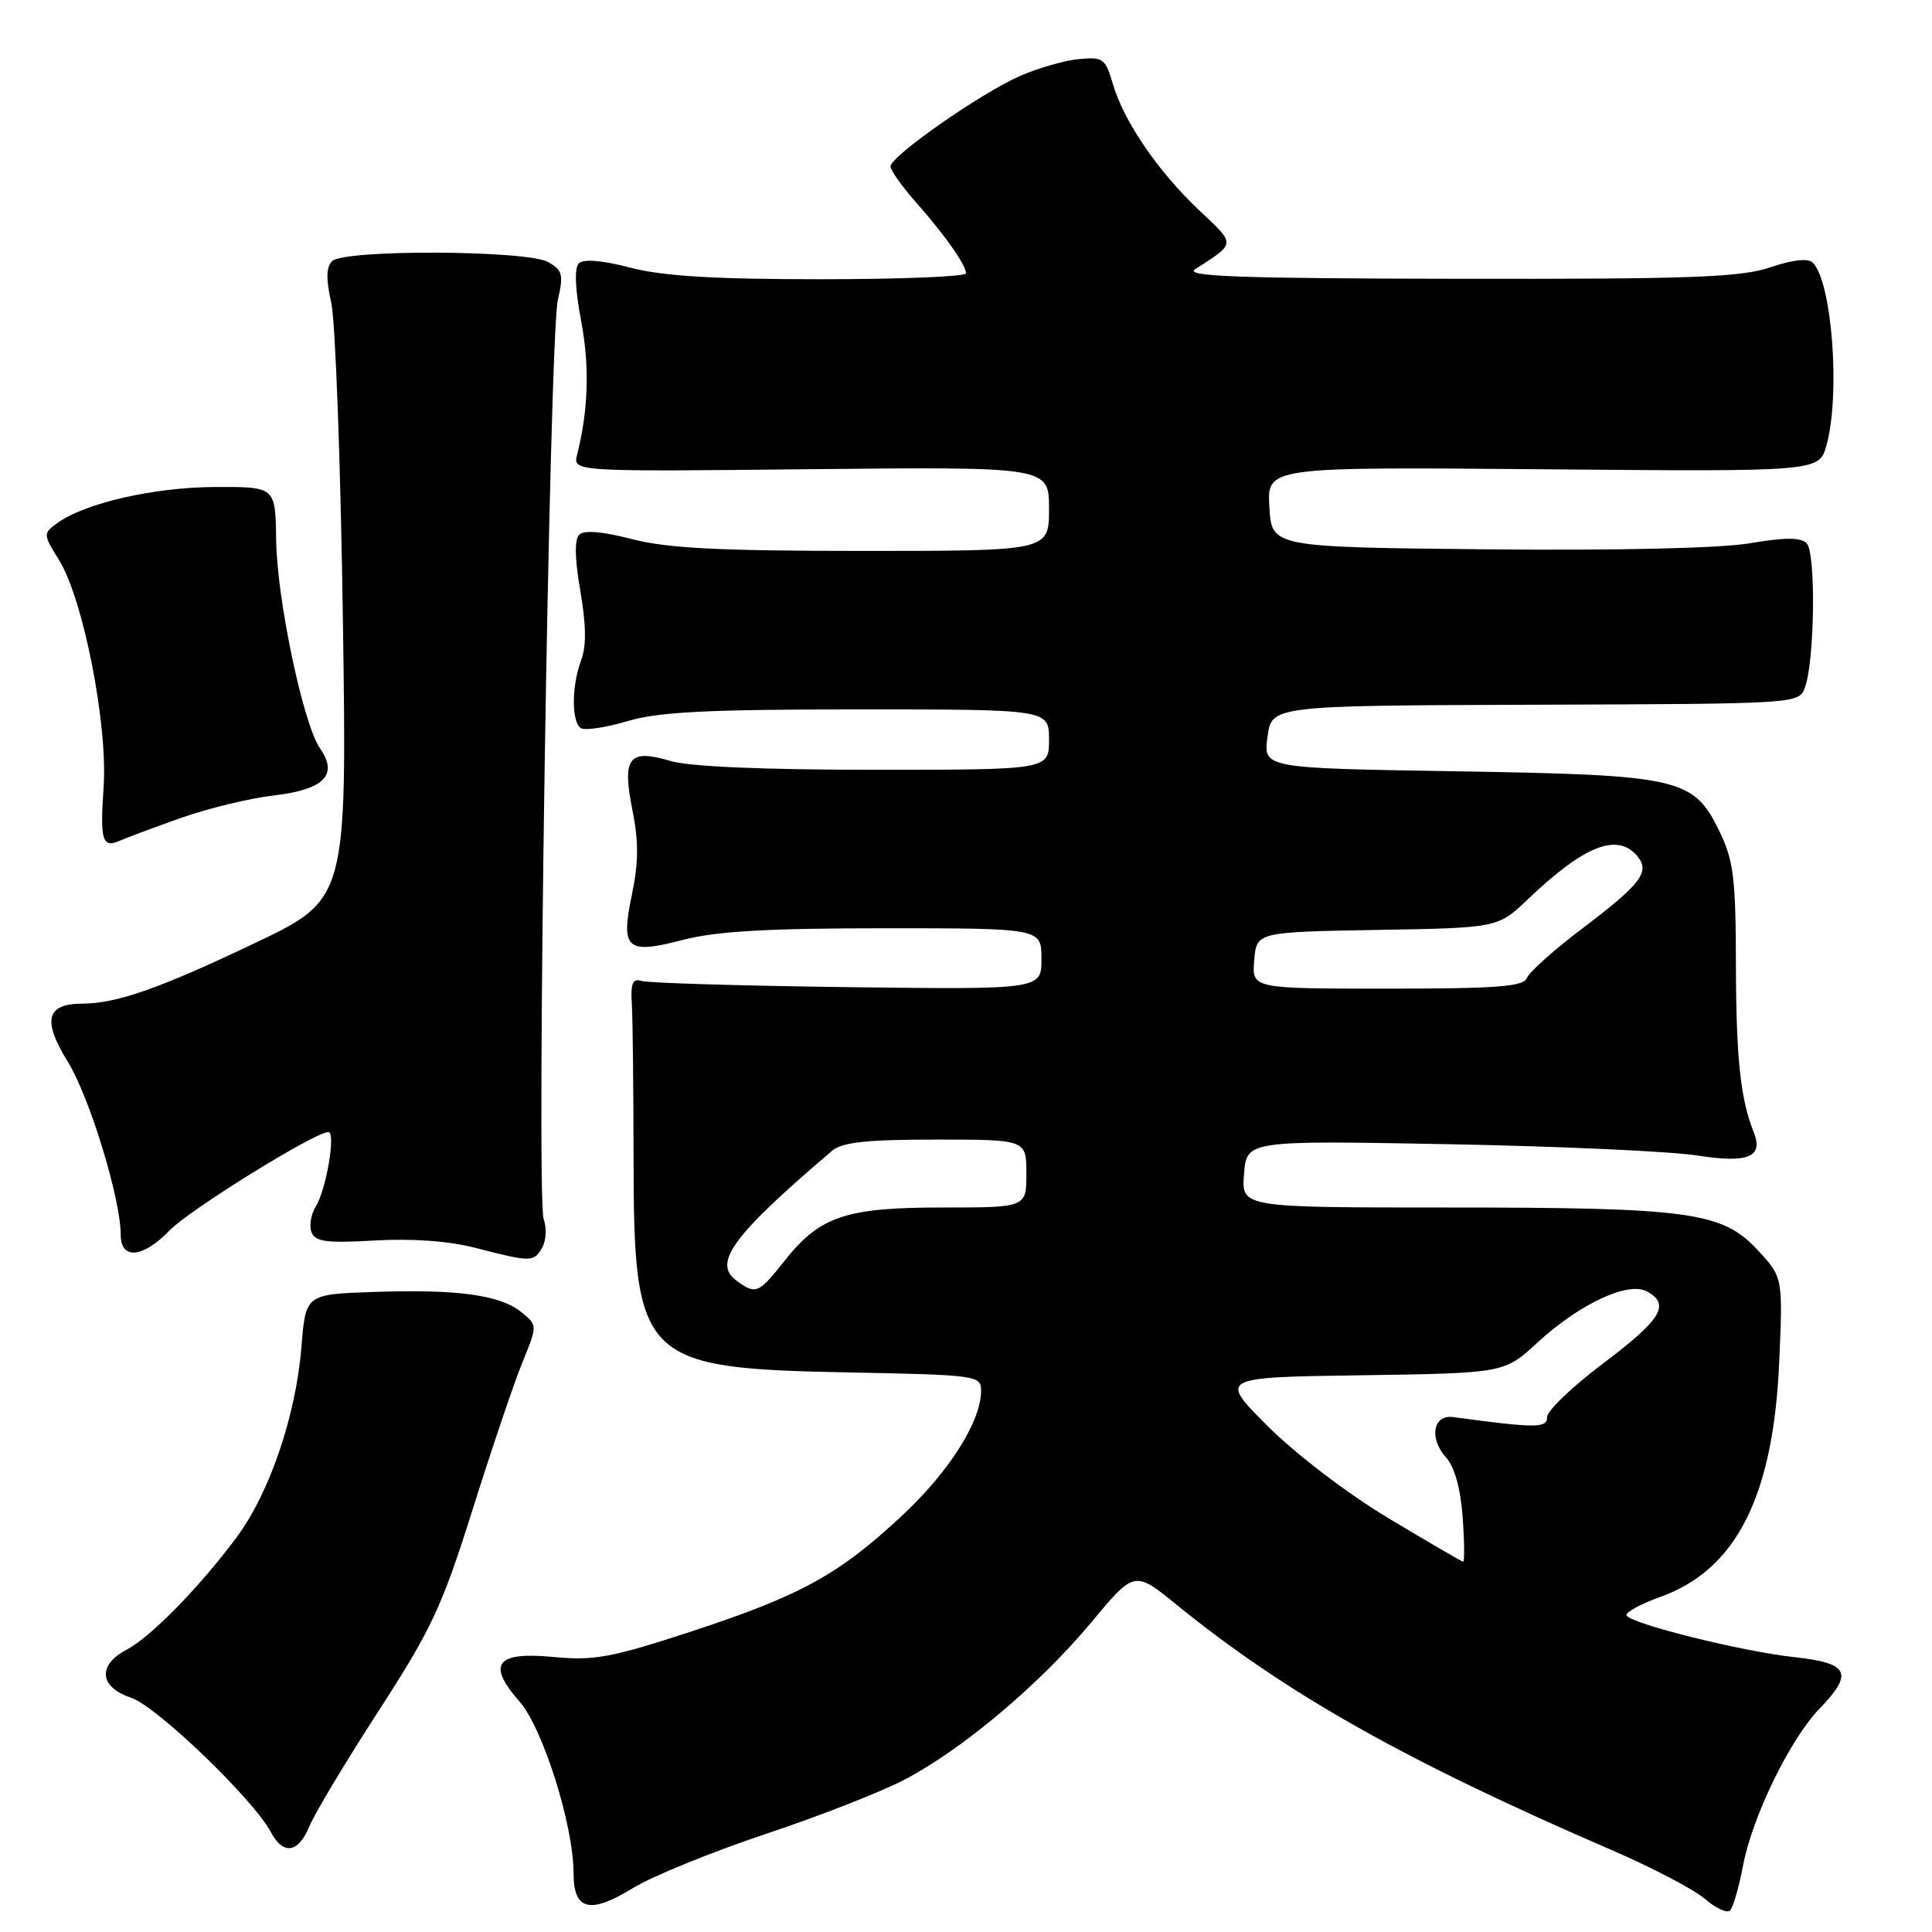 <?xml version="1.0" encoding="UTF-8" standalone="no"?>
<!DOCTYPE svg PUBLIC "-//W3C//DTD SVG 1.1//EN" "http://www.w3.org/Graphics/SVG/1.1/DTD/svg11.dtd" >
<svg xmlns="http://www.w3.org/2000/svg" xmlns:xlink="http://www.w3.org/1999/xlink" version="1.1" viewBox="0 0 256 256">
 <g >
 <path fill="currentColor"
d=" M 230.96 247.21 C 232.19 240.72 237.17 230.49 241.06 226.45 C 245.66 221.68 245.03 220.37 237.75 219.58 C 230.91 218.84 216.24 215.20 215.54 214.07 C 215.30 213.68 217.32 212.56 220.03 211.59 C 230.09 207.97 234.99 198.24 235.76 180.37 C 236.24 169.24 236.24 169.24 232.87 165.61 C 228.18 160.58 223.94 160.00 191.61 160.00 C 164.49 160.00 164.49 160.00 164.84 155.56 C 165.19 151.12 165.19 151.12 191.85 151.61 C 206.51 151.88 221.38 152.56 224.91 153.11 C 231.66 154.17 233.71 153.31 232.37 150.00 C 230.63 145.67 230.05 140.23 230.02 128.07 C 230.00 116.41 229.72 114.05 227.86 110.21 C 224.41 103.08 222.70 102.69 192.95 102.20 C 167.39 101.79 167.39 101.79 167.95 97.64 C 168.50 93.50 168.50 93.50 203.43 93.38 C 238.28 93.26 238.36 93.26 239.16 91.10 C 240.46 87.59 240.63 73.25 239.40 72.00 C 238.59 71.19 236.56 71.19 231.90 71.98 C 227.99 72.65 214.42 72.96 197.00 72.79 C 168.50 72.50 168.50 72.50 168.20 67.18 C 167.89 61.87 167.89 61.87 204.47 62.18 C 241.05 62.50 241.05 62.50 242.02 59.00 C 243.88 52.28 242.76 37.36 240.20 34.80 C 239.59 34.19 237.55 34.41 234.58 35.42 C 230.66 36.75 224.16 36.99 193.22 36.94 C 164.43 36.90 156.90 36.63 158.34 35.69 C 163.83 32.13 163.80 32.49 158.87 27.84 C 153.42 22.69 148.90 16.07 147.45 11.09 C 146.48 7.76 146.15 7.52 142.95 7.83 C 141.05 8.01 137.54 9.02 135.13 10.08 C 129.95 12.35 118.00 20.70 118.00 22.05 C 118.00 22.57 119.50 24.68 121.32 26.75 C 125.17 31.09 128.00 35.11 128.00 36.22 C 128.00 36.65 119.32 37.00 108.71 37.00 C 94.61 37.00 87.84 36.59 83.54 35.47 C 79.79 34.49 77.32 34.28 76.70 34.90 C 76.09 35.51 76.20 38.26 77.00 42.50 C 78.14 48.55 77.97 54.28 76.47 60.25 C 75.91 62.50 75.91 62.50 107.45 62.17 C 139.00 61.85 139.00 61.85 139.00 67.42 C 139.00 73.00 139.00 73.00 114.39 73.00 C 95.32 73.00 88.43 72.65 83.76 71.44 C 79.82 70.42 77.39 70.21 76.75 70.85 C 76.11 71.49 76.16 74.08 76.90 78.32 C 77.67 82.78 77.71 85.64 77.01 87.47 C 75.73 90.85 75.71 95.70 76.98 96.49 C 77.52 96.82 80.30 96.40 83.16 95.55 C 87.25 94.33 93.76 94.00 113.68 94.00 C 139.00 94.00 139.00 94.00 139.00 98.00 C 139.00 102.00 139.00 102.00 115.87 102.00 C 101.12 102.00 91.32 101.58 88.83 100.83 C 83.31 99.18 82.40 100.37 83.81 107.40 C 84.63 111.49 84.61 114.33 83.75 118.45 C 82.21 125.81 82.98 126.50 90.54 124.53 C 94.91 123.39 101.77 123.00 117.21 123.00 C 138.00 123.00 138.00 123.00 138.00 127.06 C 138.00 131.12 138.00 131.12 112.25 130.80 C 98.09 130.62 85.83 130.25 85.00 129.98 C 83.84 129.61 83.55 130.28 83.72 133.00 C 83.84 134.93 83.94 144.15 83.95 153.50 C 83.98 180.32 84.97 181.31 112.25 181.85 C 129.47 182.18 130.00 182.26 130.00 184.28 C 130.00 188.31 125.82 194.94 119.61 200.75 C 111.21 208.61 106.17 211.39 91.72 216.14 C 81.00 219.65 78.75 220.07 73.36 219.56 C 65.73 218.82 64.46 220.49 68.85 225.48 C 71.94 229.00 76.00 241.90 76.00 248.21 C 76.00 253.14 78.17 253.68 83.87 250.18 C 86.42 248.61 94.31 245.40 101.40 243.03 C 108.50 240.67 116.80 237.42 119.86 235.81 C 127.60 231.74 137.73 223.21 144.55 215.03 C 150.32 208.09 150.32 208.09 155.91 212.64 C 170.36 224.39 186.26 233.35 213.39 245.07 C 218.84 247.42 224.46 250.36 225.89 251.60 C 227.33 252.84 228.83 253.54 229.24 253.15 C 229.64 252.75 230.42 250.08 230.96 247.21 Z  M 41.02 241.95 C 41.71 240.27 45.83 233.41 50.17 226.70 C 57.19 215.86 58.57 212.89 62.63 200.00 C 65.14 192.03 68.10 183.27 69.21 180.55 C 71.23 175.60 71.23 175.60 69.07 173.86 C 66.26 171.58 60.60 170.81 49.50 171.19 C 40.50 171.50 40.50 171.50 39.94 178.50 C 39.20 187.64 35.68 197.94 31.28 203.80 C 26.28 210.48 19.96 216.92 16.75 218.61 C 12.89 220.64 13.17 223.57 17.36 224.95 C 20.74 226.07 33.58 238.41 35.88 242.75 C 37.53 245.87 39.53 245.56 41.02 241.95 Z  M 71.85 165.30 C 72.37 164.37 72.46 162.68 72.04 161.55 C 71.02 158.83 72.79 44.57 73.92 39.73 C 74.69 36.42 74.54 35.81 72.65 34.73 C 69.86 33.14 45.58 33.03 44.00 34.60 C 43.22 35.38 43.19 37.00 43.89 40.10 C 44.44 42.52 45.13 61.30 45.43 81.82 C 45.98 119.15 45.98 119.15 33.74 124.98 C 21.13 130.99 15.43 132.98 10.87 132.99 C 6.14 133.00 5.59 135.20 8.96 140.64 C 11.86 145.33 16.00 158.85 16.00 163.66 C 16.00 166.97 18.97 166.68 22.47 163.04 C 25.05 160.34 41.73 150.00 43.51 150.00 C 44.53 150.00 43.23 157.66 41.82 159.91 C 41.20 160.91 40.95 162.43 41.28 163.28 C 41.76 164.54 43.28 164.74 49.68 164.37 C 54.64 164.09 59.51 164.44 63.00 165.35 C 70.37 167.26 70.75 167.26 71.85 165.30 Z  M 24.00 108.37 C 27.58 107.11 33.10 105.77 36.29 105.40 C 42.93 104.63 44.86 102.68 42.42 99.19 C 40.18 95.99 36.69 79.41 36.59 71.50 C 36.50 64.50 36.50 64.50 28.50 64.53 C 20.43 64.56 11.20 66.67 7.58 69.32 C 5.70 70.69 5.70 70.79 7.84 74.24 C 11.03 79.40 14.29 96.00 13.73 104.22 C 13.24 111.45 13.54 112.44 15.95 111.37 C 16.80 110.99 20.42 109.64 24.00 108.37 Z  M 184.01 201.19 C 178.60 197.95 171.73 192.71 168.01 189.00 C 161.50 182.50 161.50 182.50 180.41 182.23 C 199.33 181.95 199.33 181.95 203.72 177.90 C 209.27 172.79 215.70 169.77 218.20 171.11 C 221.38 172.81 220.17 174.83 212.50 180.60 C 208.38 183.70 205.00 186.93 205.00 187.76 C 205.00 189.26 203.62 189.26 192.54 187.77 C 189.89 187.41 189.33 190.60 191.60 193.11 C 192.74 194.37 193.53 197.22 193.81 201.04 C 194.05 204.32 194.07 206.97 193.87 206.94 C 193.67 206.90 189.23 204.32 184.01 201.19 Z  M 97.57 169.68 C 94.40 167.35 97.11 163.68 110.25 152.49 C 111.59 151.35 114.82 151.00 124.00 151.00 C 136.00 151.00 136.00 151.00 136.00 155.50 C 136.00 160.00 136.00 160.00 124.90 160.00 C 112.02 160.00 108.63 161.15 103.91 167.12 C 100.49 171.43 100.16 171.57 97.57 169.68 Z  M 166.19 127.25 C 166.50 123.50 166.50 123.50 182.49 123.22 C 198.48 122.95 198.48 122.95 202.49 119.12 C 209.95 112.01 214.33 110.29 216.96 113.45 C 218.68 115.52 217.45 117.13 209.69 123.01 C 205.94 125.84 202.63 128.80 202.33 129.58 C 201.89 130.73 198.41 131.00 183.83 131.00 C 165.88 131.00 165.88 131.00 166.19 127.25 Z "/>
</g>
</svg>
